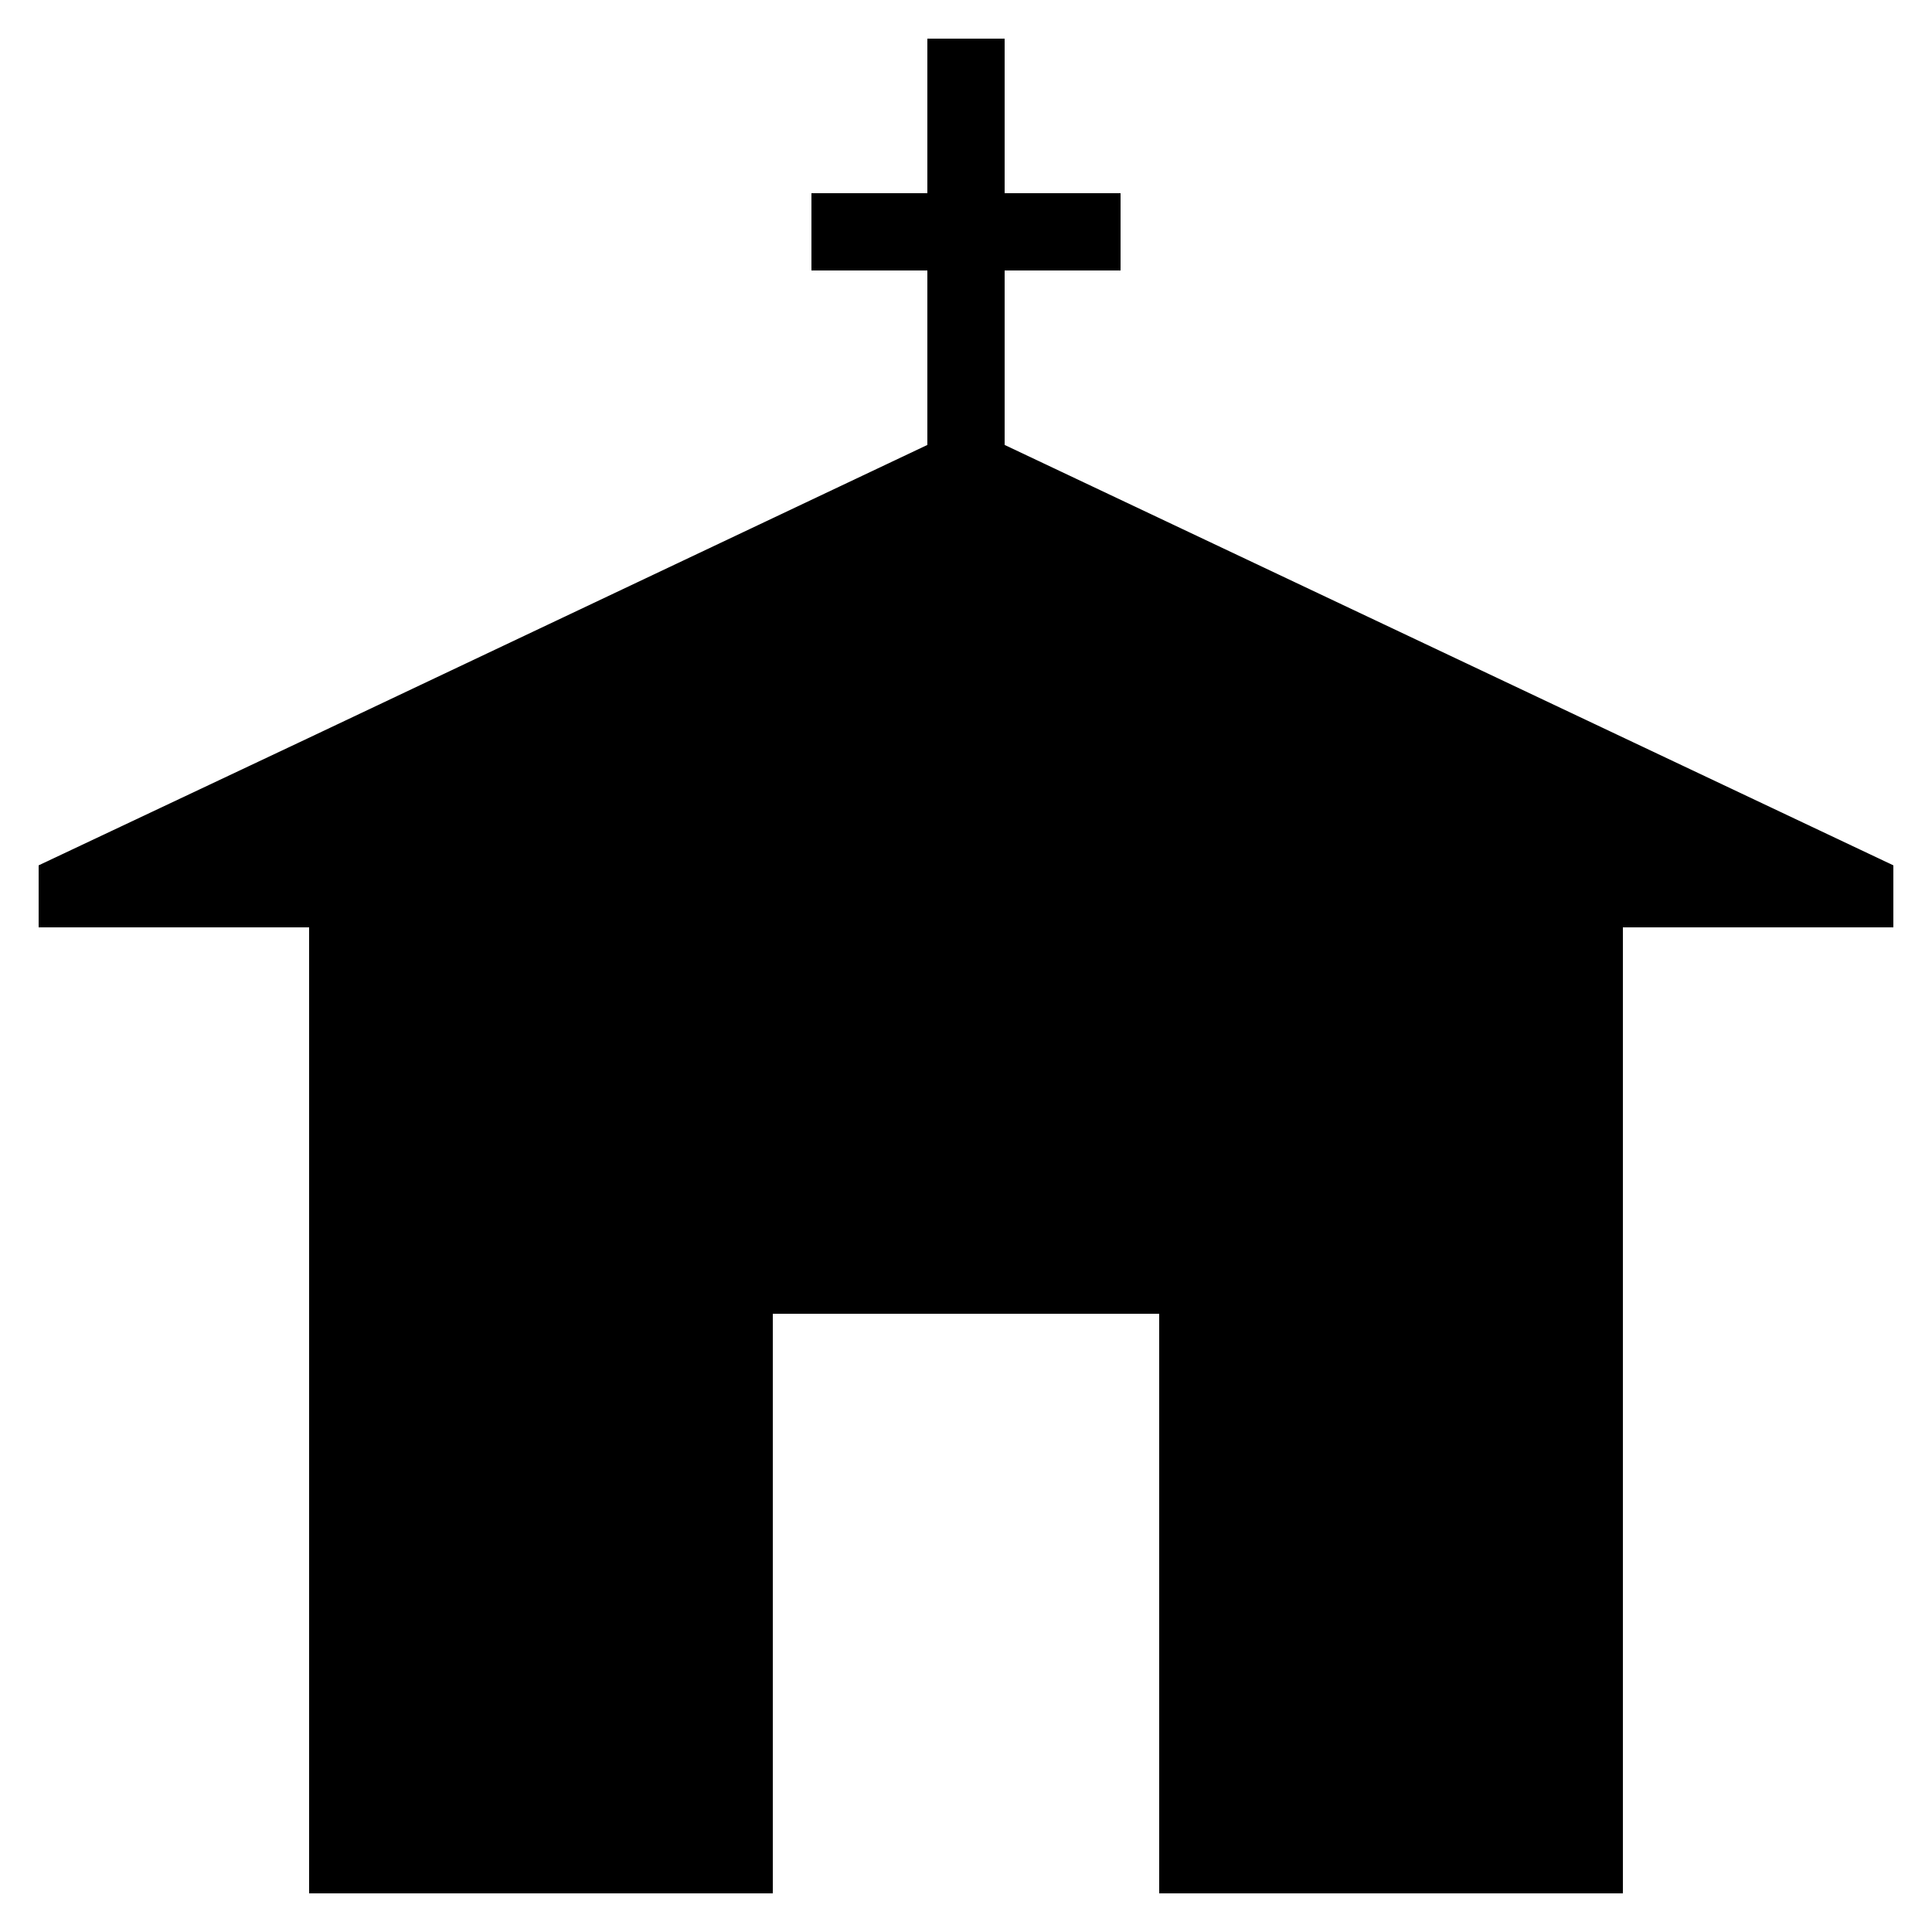 <svg height="1000" width="1000.0" xmlns="http://www.w3.org/2000/svg"><path d="m980 447.9l-460-217.6 0-90.3 60 0 0-40-60 0 0-80-40 0 0 80-60 0 0 40 60 0 0 90.3-321.2 152.1 0 0 0 0-138.8 65.5 0 32.1 140 0 0 500 240 0 0-300 200 0 0 300 240 0 0-500 140 0z" /></svg>